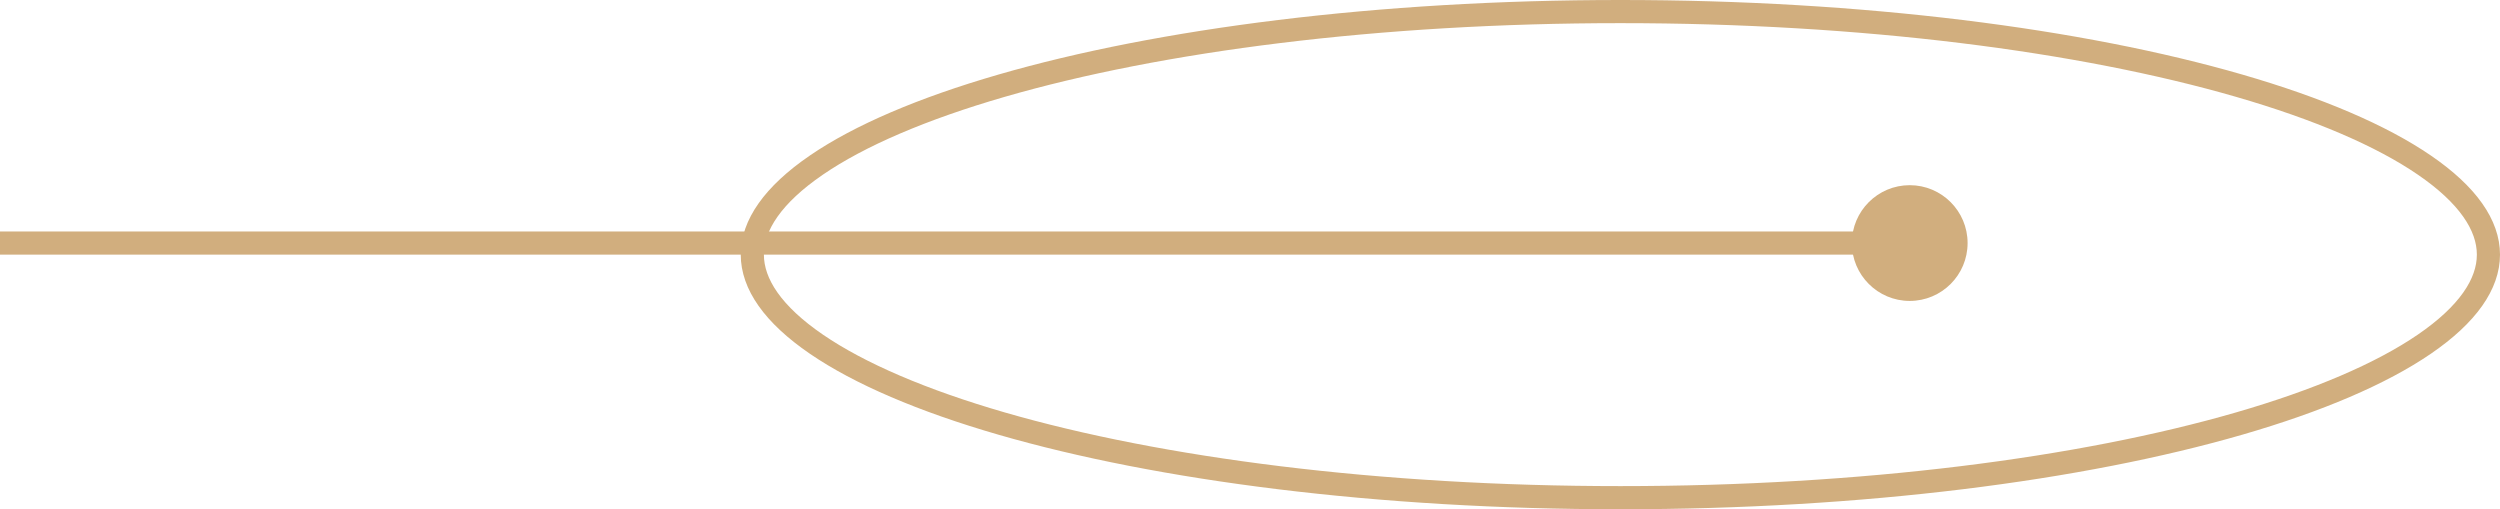 <svg width="108" height="22" viewBox="0 0 108 22" fill="none" xmlns="http://www.w3.org/2000/svg">
<circle cx="82.5" cy="10.5" r="2.5" fill="#D1AE7E"/>
<line x1="6.1285e-10" y1="10.5" x2="83" y2="10.5" stroke="#D1AE7E"/>
<path d="M107.5 11C107.5 12.268 106.609 13.584 104.731 14.869C102.87 16.143 100.144 17.31 96.731 18.298C89.911 20.272 80.46 21.5 70 21.5C59.54 21.5 50.089 20.272 43.269 18.298C39.856 17.31 37.13 16.143 35.269 14.869C33.391 13.584 32.5 12.268 32.5 11C32.5 9.732 33.391 8.416 35.269 7.131C37.13 5.857 39.856 4.69 43.269 3.702C50.089 1.728 59.54 0.5 70 0.5C80.46 0.5 89.911 1.728 96.731 3.702C100.144 4.69 102.87 5.857 104.731 7.131C106.609 8.416 107.5 9.732 107.5 11Z" stroke="#D1AE7E"/>
</svg>
